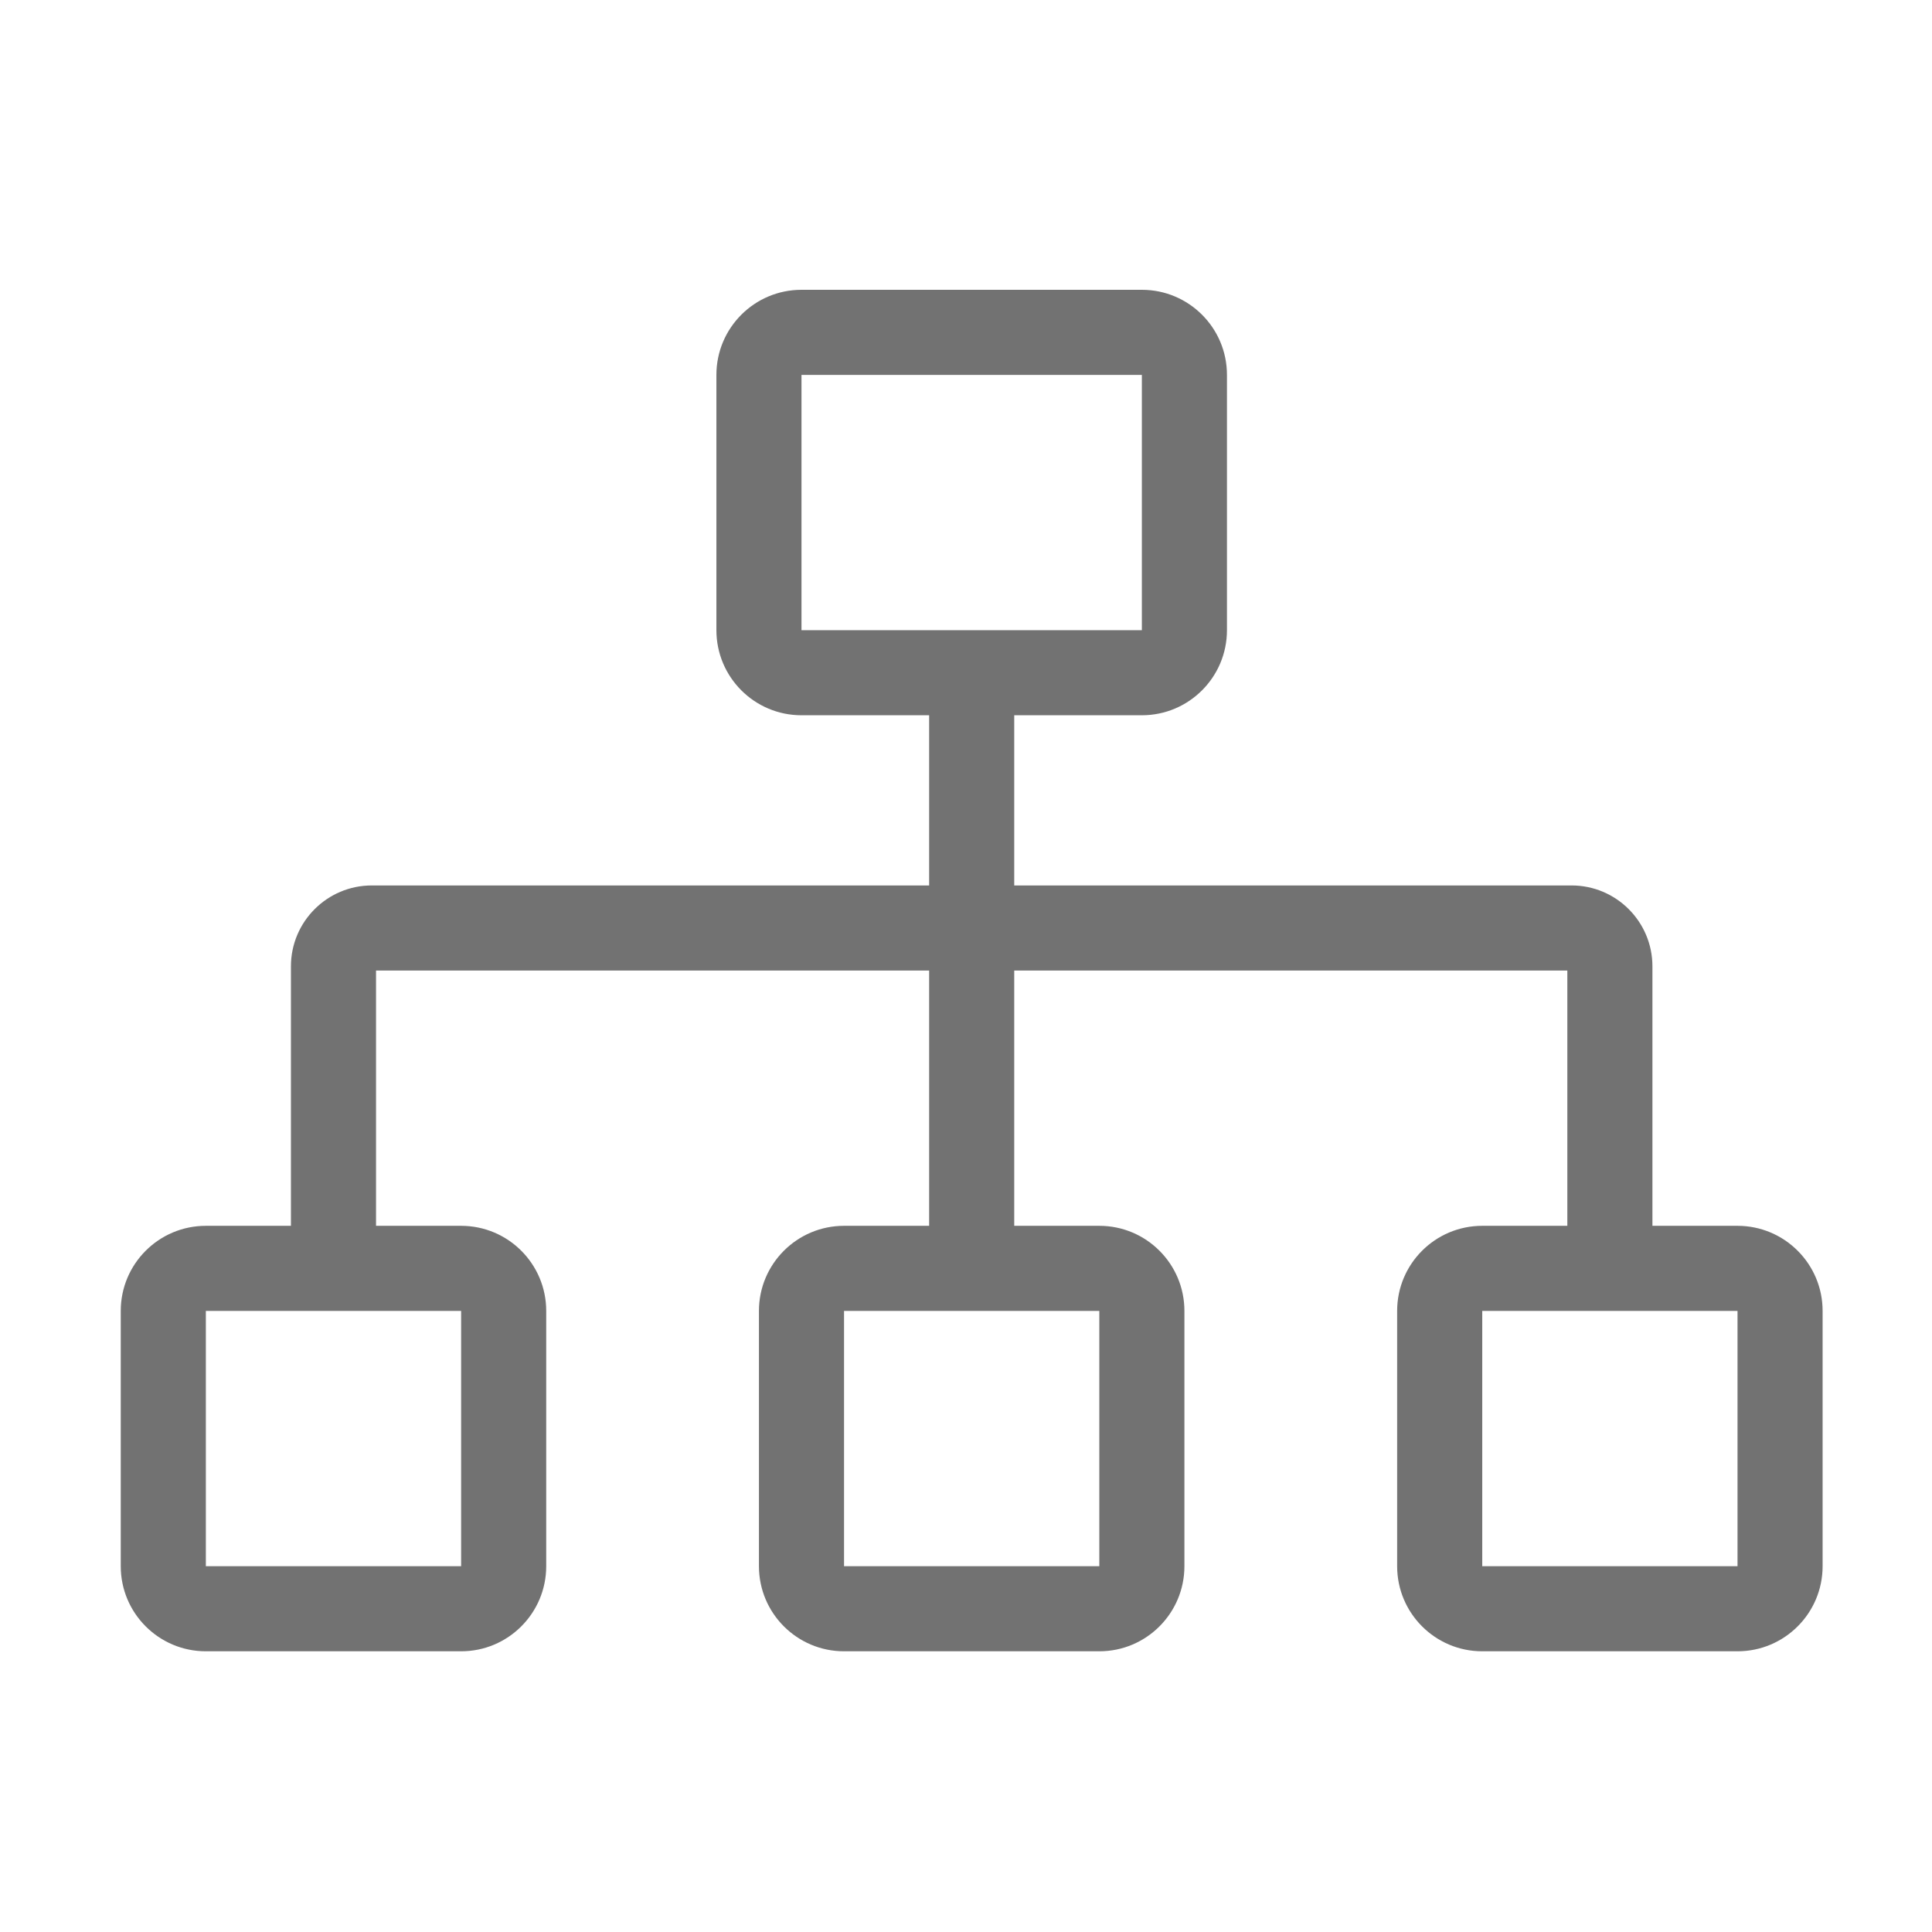 ﻿<?xml version='1.0' encoding='UTF-8'?>
<svg viewBox="-2 -4.8 32 32" xmlns="http://www.w3.org/2000/svg">
  <g transform="matrix(1.001, 0, 0, 1.001, 0, 0)">
    <g transform="matrix(0.044, 0, 0, 0.044, 0, 0)">
      <path d="M608, 352L576, 352L576, 254.41C576, 237.64 562.38, 224 545.59, 224L336, 224L336, 160L384, 160C401.67, 160 416, 145.67 416, 128L416, 32C416, 14.33 401.67, 0 384, 0L256, 0C238.33, 0 224, 14.33 224, 32L224, 128C224, 145.67 238.33, 160 256, 160L304, 160L304, 224L94.41, 224C77.62, 224 64, 237.64 64, 254.41L64, 352L32, 352C14.33, 352 0, 366.33 0, 384L0, 480C0, 497.67 14.33, 512 32, 512L128, 512C145.67, 512 160, 497.67 160, 480L160, 384C160, 366.33 145.67, 352 128, 352L96, 352L96, 256L304, 256L304, 352L272, 352C254.33, 352 240, 366.33 240, 384L240, 480C240, 497.67 254.33, 512 272, 512L368, 512C385.67, 512 400, 497.67 400, 480L400, 384C400, 366.33 385.67, 352 368, 352L336, 352L336, 256L544, 256L544, 352L512, 352C494.33, 352 480, 366.33 480, 384L480, 480C480, 497.67 494.33, 512 512, 512L608, 512C625.67, 512 640, 497.67 640, 480L640, 384C640, 366.33 625.67, 352 608, 352zM128, 384L128, 480L32, 480L32, 384L128, 384zM368, 384L368, 480L272, 480L272, 384L368, 384zM256, 128L256, 32L384, 32L384, 128L256, 128zM608, 480L512, 480L512, 384L608, 384L608, 480z" fill="#727272" fill-opacity="1" class="Black" />
    </g>
  </g>
</svg>